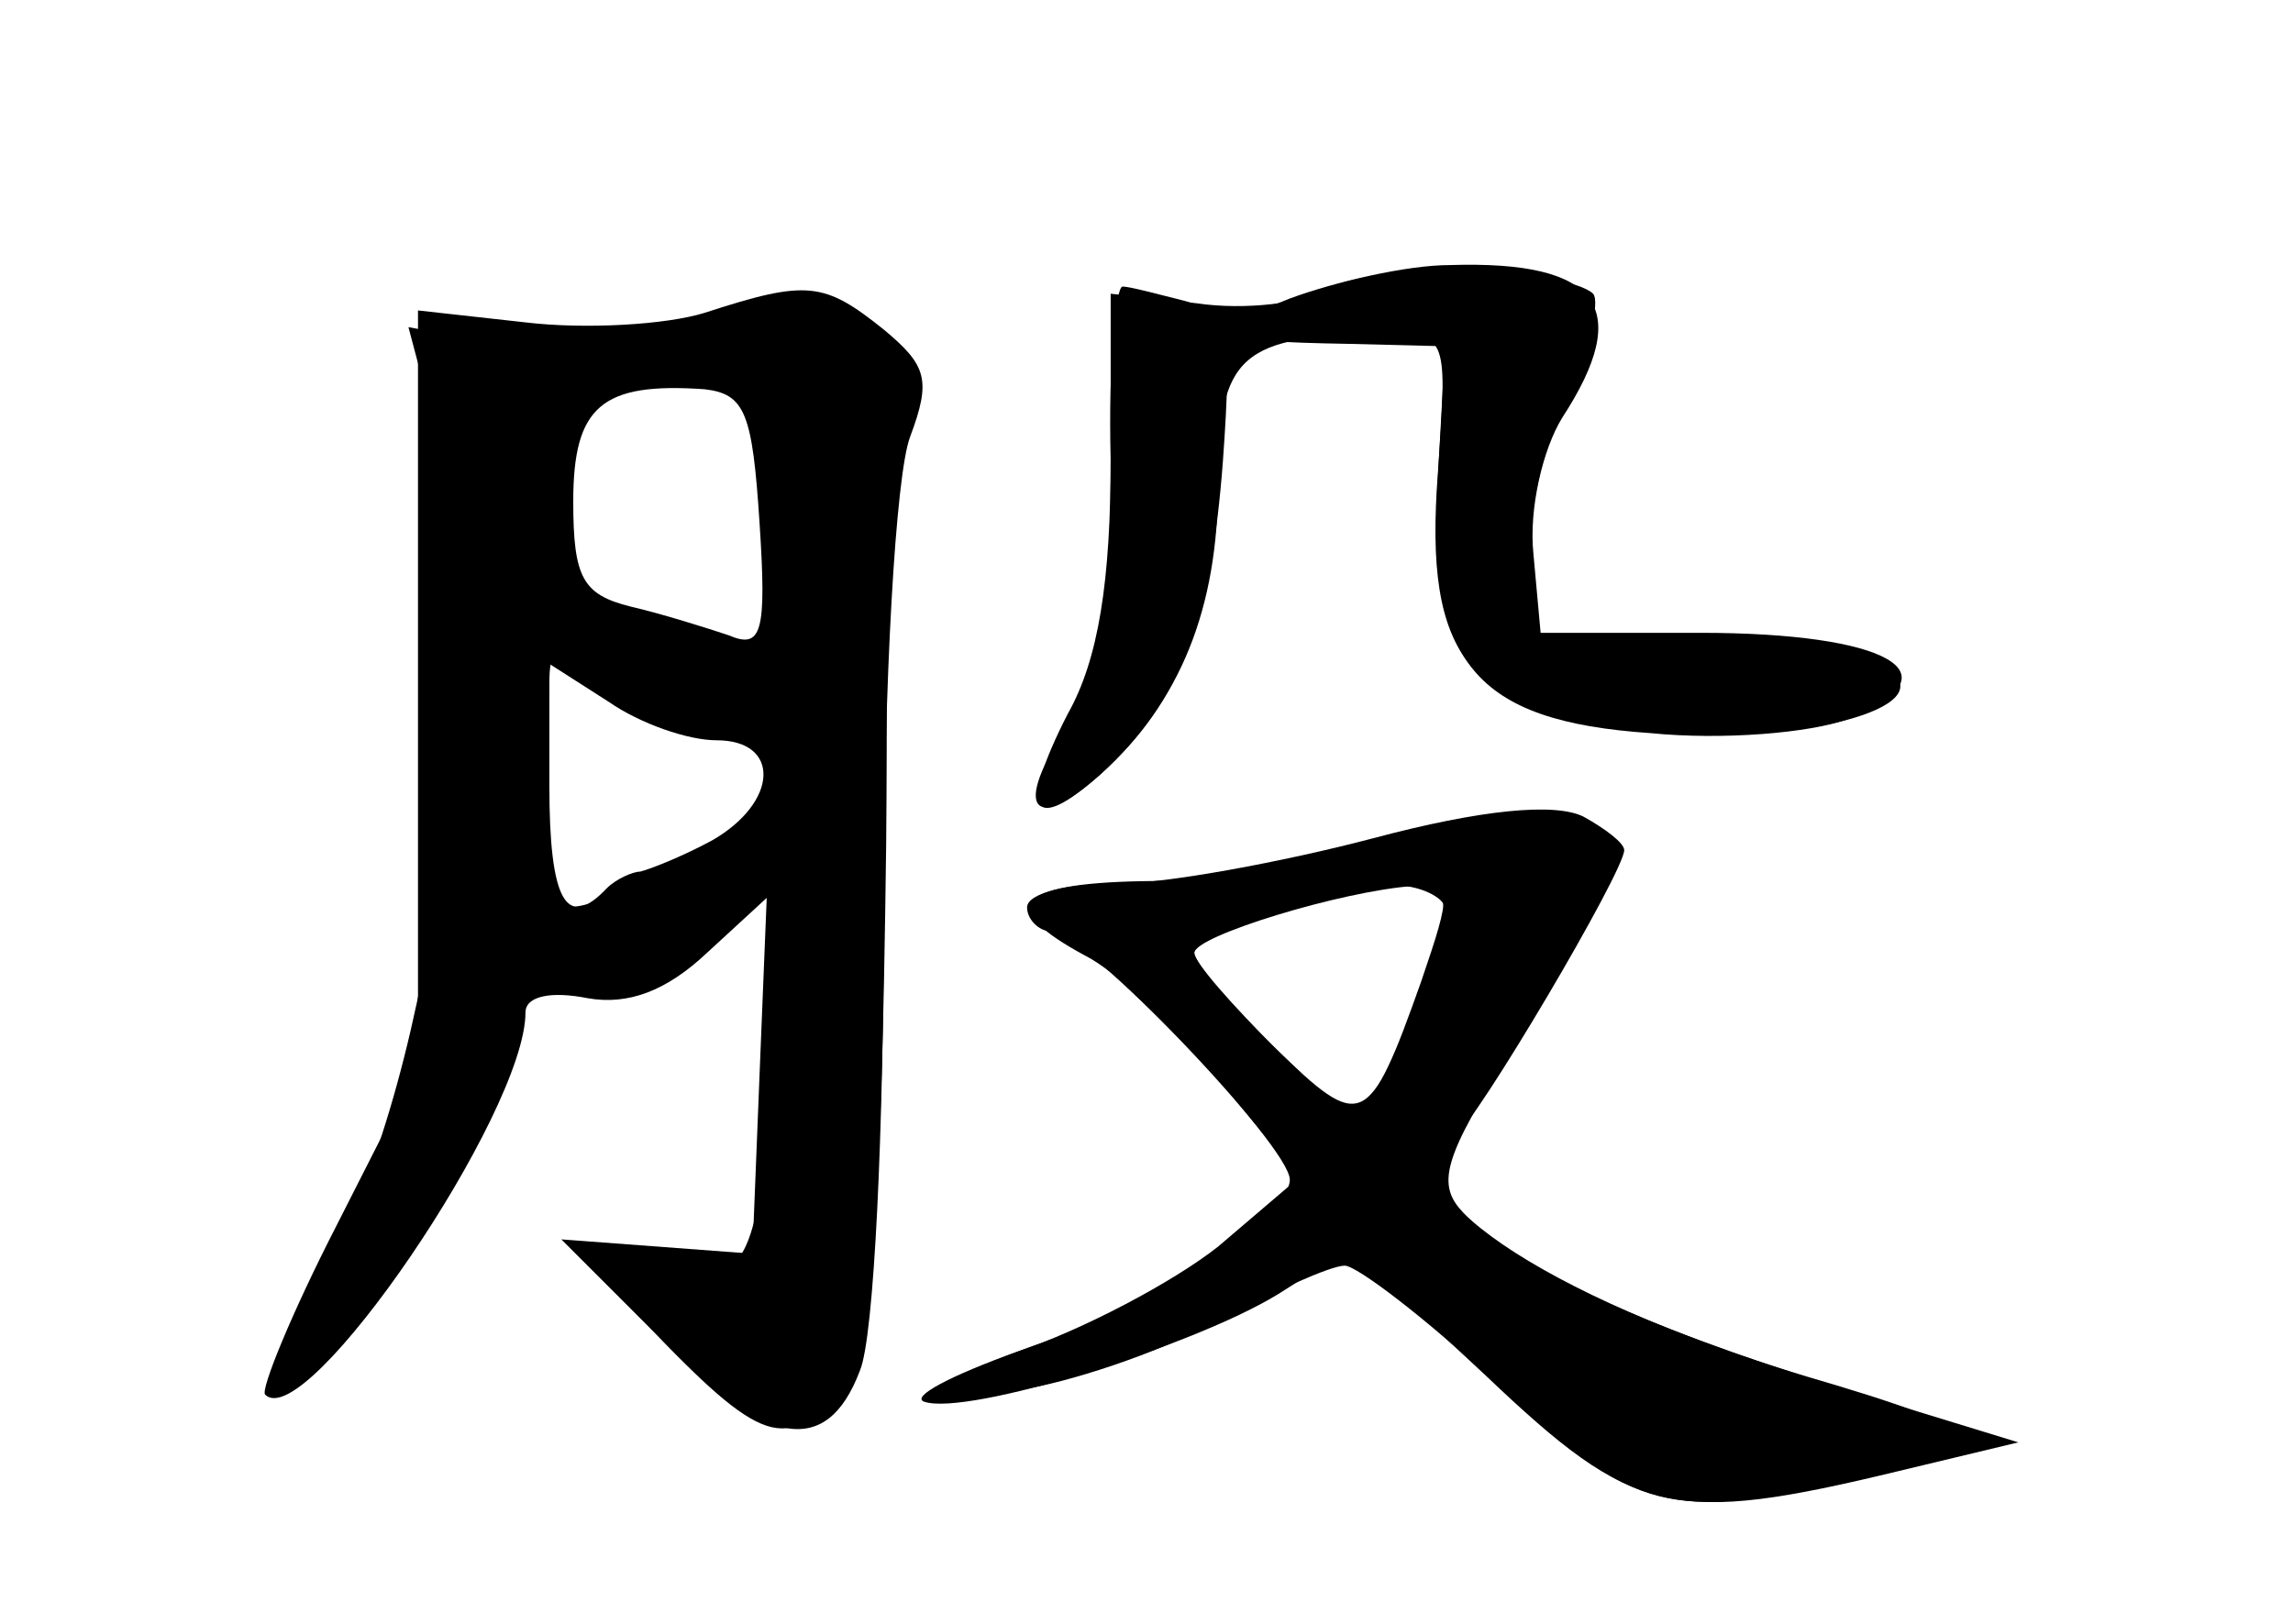 <?xml version="1.0" standalone="no"?>
<!DOCTYPE svg PUBLIC "-//W3C//DTD SVG 20010904//EN"
 "http://www.w3.org/TR/2001/REC-SVG-20010904/DTD/svg10.dtd">
<svg version="1.0" xmlns="http://www.w3.org/2000/svg"
 width="96pt" height="68pt" viewBox="0 0 96 68"
 preserveAspectRatio="xMidYMid meet">
<g transform="translate(0,68) scale(0.1,-0.1)" fill="#000000" stroke="none">
<g id="part-0" class="char-part">
  <path d="M556 559 c-10 -6 -35 -9 -55 -6 l-36 4 0 -76 c0 -58 -5 -84 -18 -105
-23 -34 -15 -46 14 -20 33 30 49 69 49 122 0 53 9 62 71 62 25 0 25 -1 21 -58
-6 -78 13 -101 88 -108 62 -7 125 10 100 26 -8 6 -45 10 -82 10 l-68 0 0 36
c0 20 7 51 16 70 9 19 14 37 11 41 -12 11 -93 13 -111 2z"/>
  <path d="M295 549 c-16 -5 -50 -7 -75 -4 l-45 5 0 -158 0 -158 -34 -67 c-19
-37 -32 -69 -30 -71 17 -17 109 118 109 160 0 7 11 9 26 6 17 -3 33 3 50 19
l25 23 -3 -74 -3 -75 -40 3 -40 3 40 -40 c45 -47 71 -52 85 -15 6 14 10 101
10 194 0 95 5 181 11 197 9 24 7 30 -11 45 -25 20 -32 21 -75 7z m23 -88 c3
-46 1 -53 -13 -47 -9 3 -28 9 -41 12 -20 5 -24 12 -24 44 0 40 12 50 55 47 17
-2 20 -10 23 -56z m-18 -91 c27 0 26 -26 -2 -42 -13 -7 -26 -12 -30 -13 -3 0
-10 -3 -14 -7 -17 -18 -24 -5 -24 43 l0 51 25 -16 c13 -9 33 -16 45 -16z"/>
  <path d="M575 329 c-38 -10 -87 -19 -107 -19 -21 0 -38 -4 -38 -10 0 -5 5 -10
10 -10 14 0 100 -90 100 -104 0 -15 -57 -53 -100 -67 -50 -17 -56 -26 -13 -21
20 3 57 15 81 28 25 13 49 24 55 24 5 0 34 -22 64 -50 59 -54 70 -57 153 -39
60 13 57 19 -25 43 -109 33 -178 80 -146 100 9 6 71 111 71 120 0 3 -8 9 -17
14 -12 6 -43 3 -88 -9z m29 -27 c2 -4 -4 -28 -15 -52 l-20 -43 -34 33 c-19 19
-35 37 -35 41 0 7 56 26 82 28 9 1 19 -3 22 -7z"/>
</g>
<g id="part-1" class="char-part">
  <path d="M271 540 c-19 -5 -49 -6 -67 -3 l-33 6 9 -34 c25 -85 5 -265 -39
-351 -16 -32 -26 -58 -21 -58 17 0 60 63 81 120 19 53 23 58 40 47 15 -9 23
-7 49 18 16 16 33 26 36 22 4 -4 3 -42 -2 -84 -10 -83 -11 -84 -64 -68 -22 6
-21 3 15 -34 45 -47 57 -50 78 -18 12 19 16 64 18 223 1 110 -1 205 -5 212 -8
13 -44 14 -95 2z m53 -70 c4 -28 4 -55 1 -59 -3 -5 -19 -5 -38 1 -17 6 -38 12
-44 14 -14 4 -17 51 -7 78 4 11 19 16 44 16 l37 0 7 -50z m-15 -100 c34 0 24
-28 -19 -50 -61 -31 -74 -27 -66 18 3 20 6 45 6 55 0 17 2 17 29 -2 16 -12 39
-21 50 -21z"/>
</g>
<g id="part-2" class="char-part">
  <path d="M465 488 c0 -51 -5 -84 -18 -107 -21 -41 -15 -51 14 -25 33 30 46 64
51 131 4 56 2 62 -16 67 -12 3 -23 6 -26 6 -3 0 -6 -33 -5 -72z"/>
</g>
<g id="part-3" class="char-part">
  <path d="M540 555 c-38 -15 -35 -18 25 -19 l40 -1 -3 -55 c-5 -77 15 -102 89
-107 30 -3 67 0 83 6 47 19 16 36 -62 36 l-67 0 -3 33 c-2 19 4 44 12 57 30
46 16 66 -47 64 -18 0 -48 -7 -67 -14z"/>
</g>
<g id="part-4" class="char-part">
  <path d="M565 325 c-22 -8 -61 -14 -87 -14 -53 -1 -61 -11 -24 -31 14 -7 39
-31 57 -53 l33 -40 -34 -29 c-19 -15 -57 -35 -84 -44 -28 -10 -45 -19 -39 -21
18 -6 112 23 148 45 l30 19 57 -53 c62 -59 78 -63 173 -40 l50 12 -75 23 c-84
26 -140 52 -159 75 -10 12 -5 25 29 77 22 34 39 68 36 75 -7 17 -57 16 -111
-1z m30 -56 c-22 -62 -25 -63 -61 -28 -19 18 -34 36 -34 40 0 7 62 26 92 28
16 1 16 -2 3 -40z"/>
</g>
</g>
</svg>